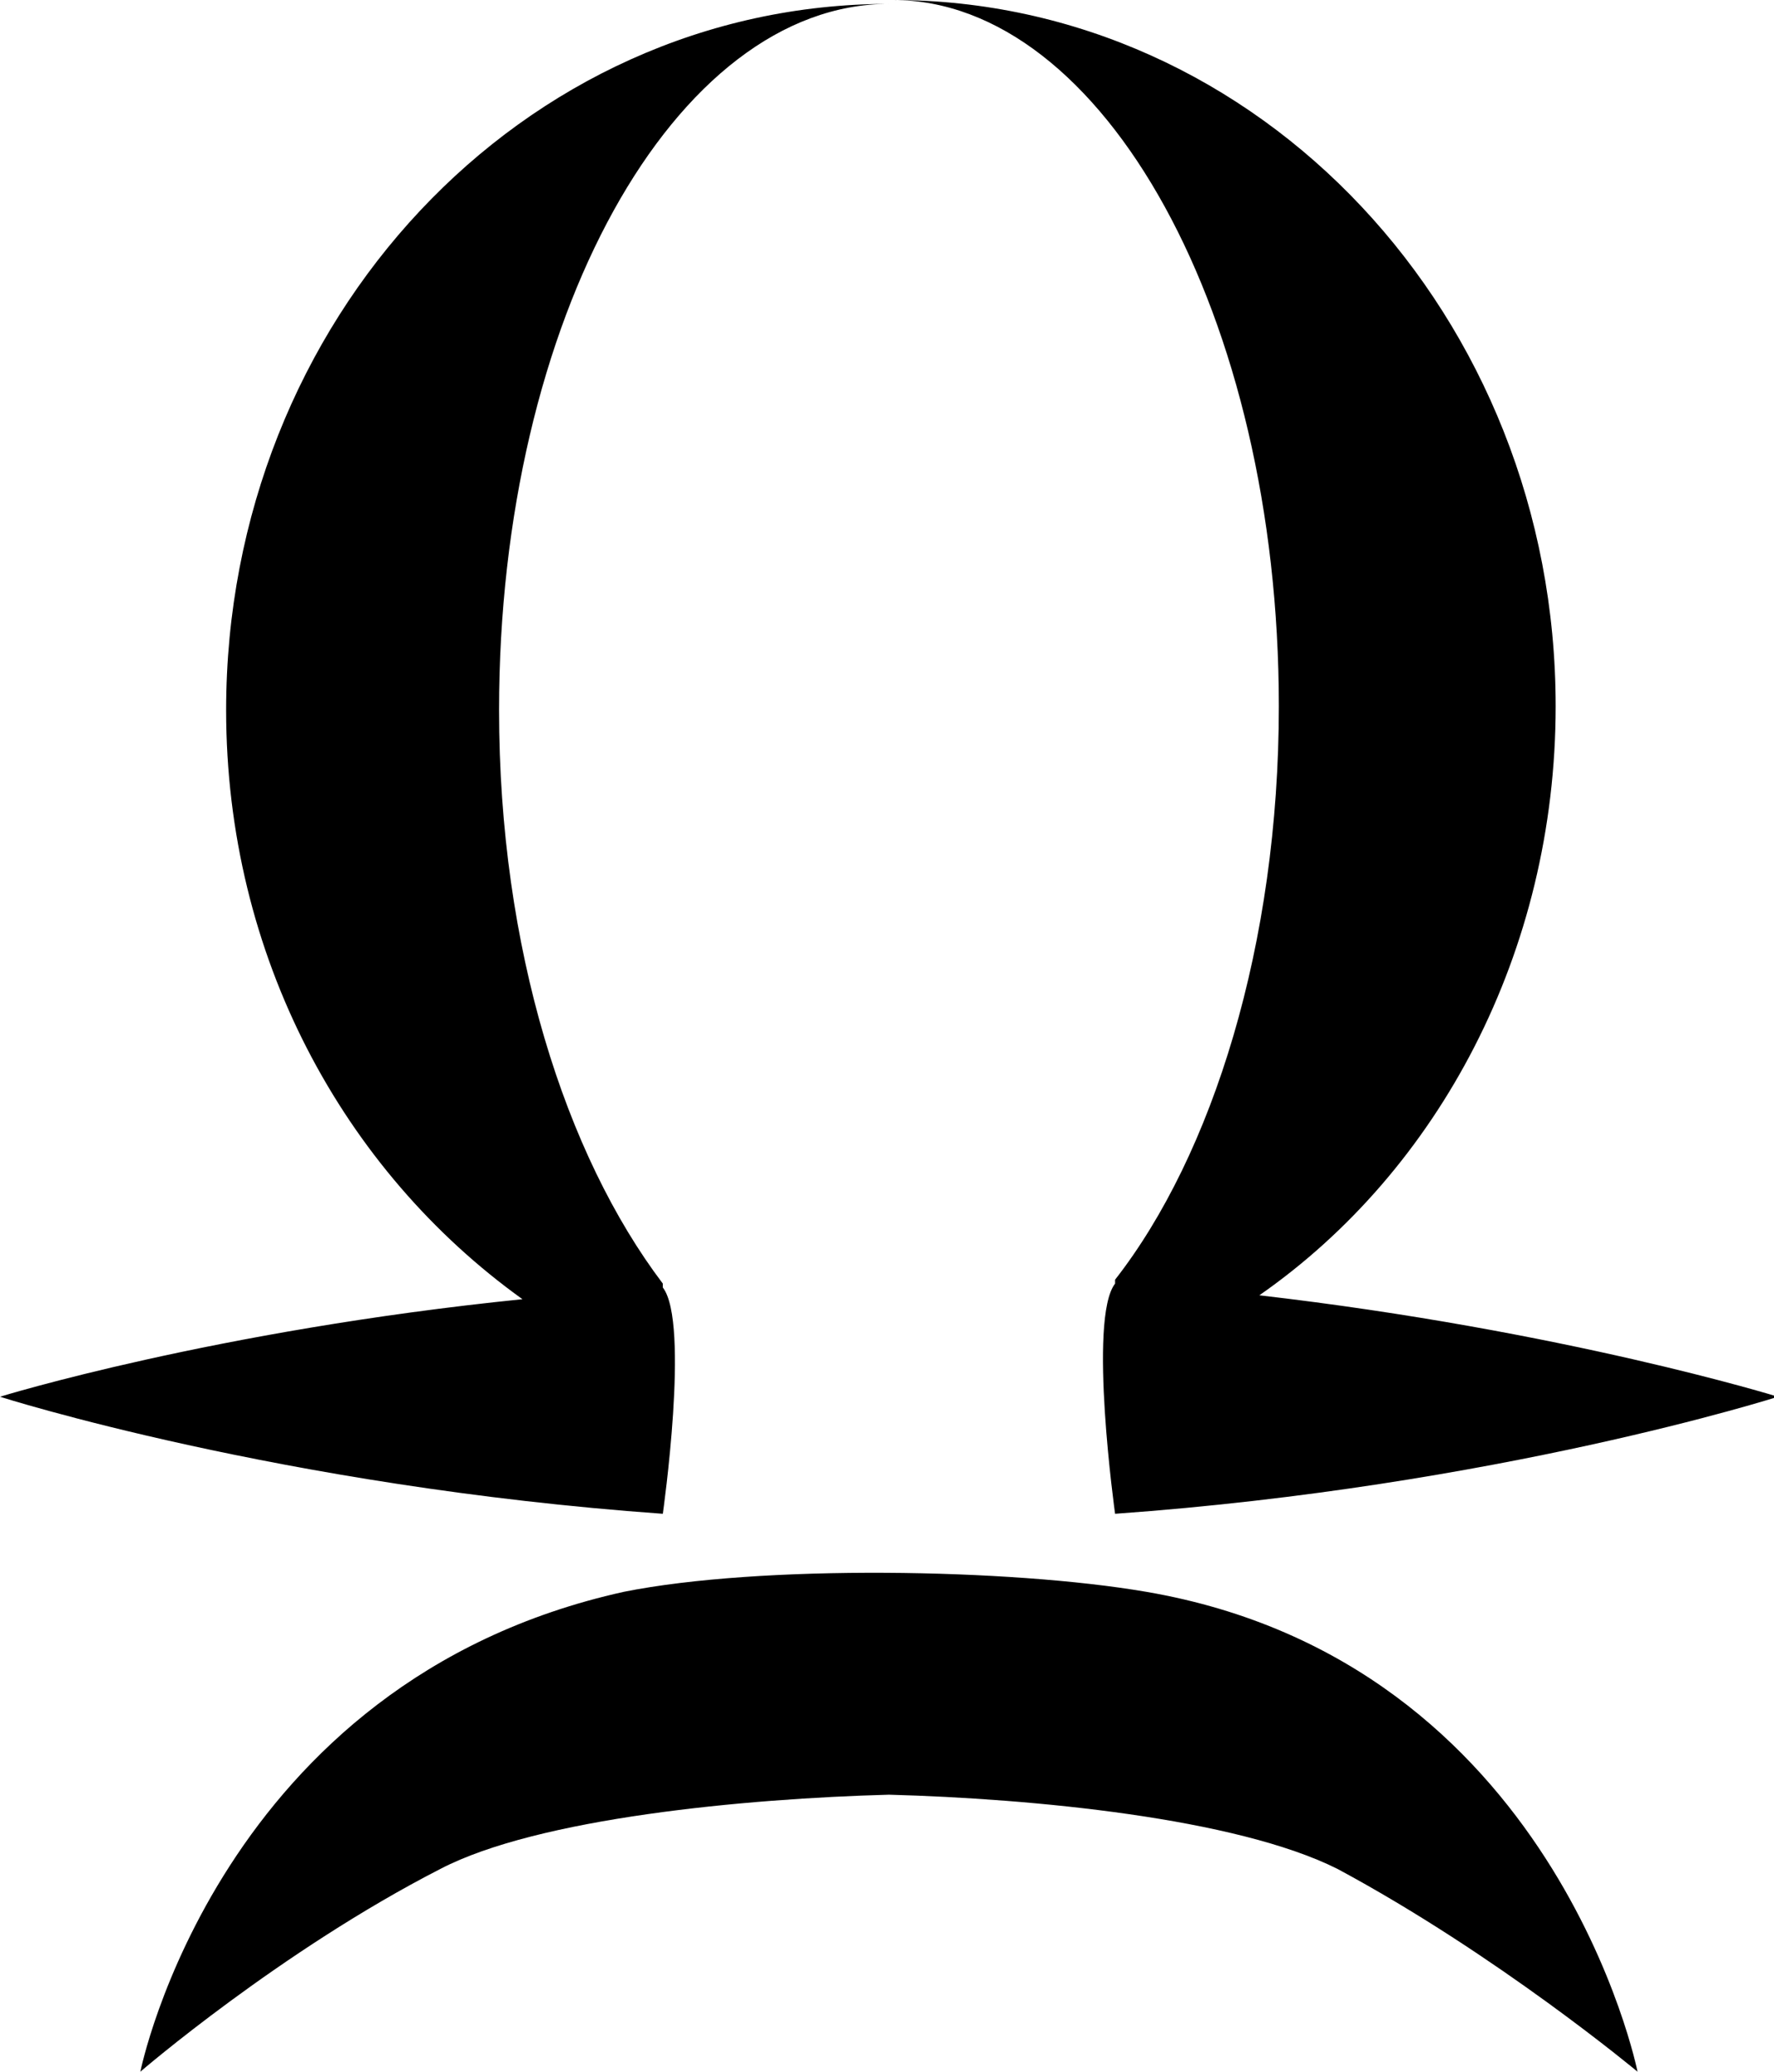 <svg id="Layer_1" xmlns="http://www.w3.org/2000/svg" viewBox="0 0 45.5 53.1"><path d="M17 38.8s.7-4.9 0-5.8v-.1c-2.5-3.3-4.2-8.6-4.2-14.7 0-10 4.5-18.1 10-18.1-9.4 0-17 8.1-17 18.1 0 6.3 3 11.8 7.6 15.1C5.5 34.1 0 35.8 0 35.8s7.2 2.3 17 3zm15.8-20.7c0 6.1-1.7 11.5-4.2 14.7v.1c-.7.9 0 5.9 0 5.9 9.8-.7 17-3 17-3s-5.5-1.7-13.3-2.6c4.6-3.2 7.6-8.8 7.6-15.1 0-10-7.6-18.1-17-18.1 5.4 0 9.9 8.1 9.9 18.1zm-3.4 22.7c-3.5-.6-9.9-.7-13.4 0C5.6 43.1 3.6 53.1 3.6 53.1s3.6-3.1 7.7-5.2c2.5-1.3 7.8-1.8 11.5-1.9 3.7.1 8.9.6 11.5 1.9 4.1 2.2 7.7 5.2 7.7 5.2s-2.1-10.5-12.6-12.3z"/></svg>